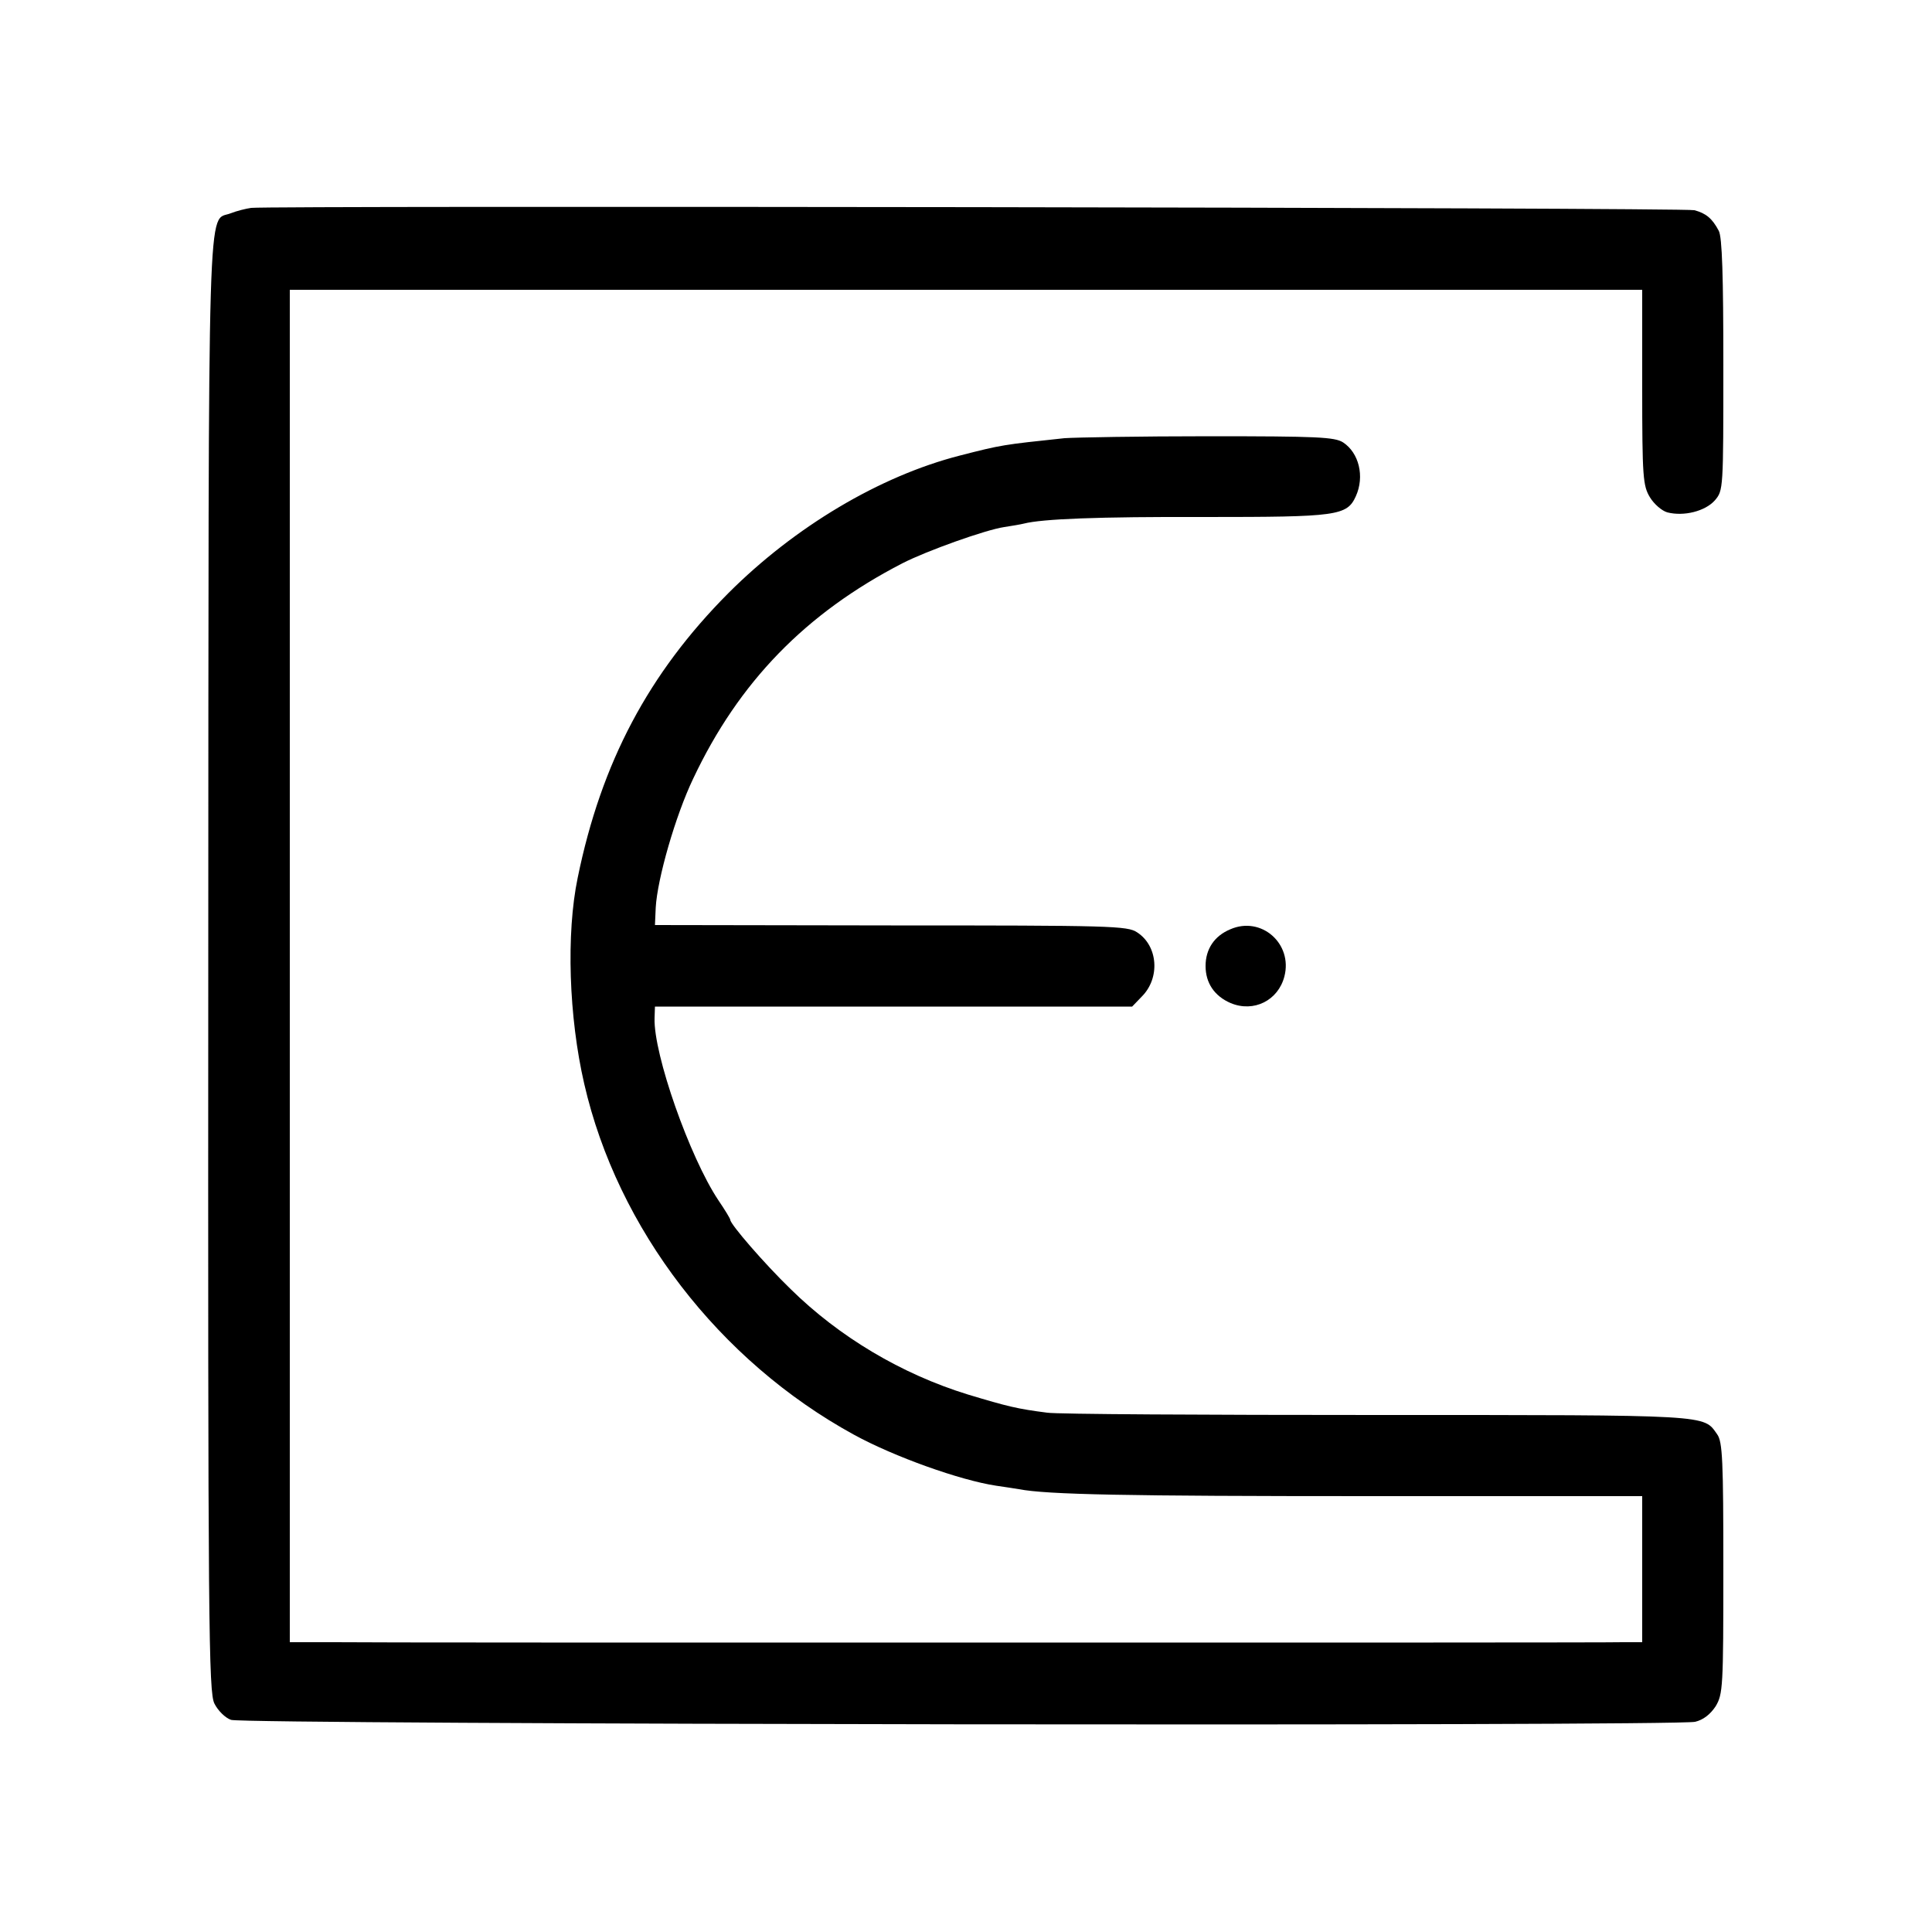 <?xml version="1.0" standalone="no"?>
<!DOCTYPE svg PUBLIC "-//W3C//DTD SVG 20010904//EN"
 "http://www.w3.org/TR/2001/REC-SVG-20010904/DTD/svg10.dtd">
<svg version="1.0" xmlns="http://www.w3.org/2000/svg"
 width="500pt" height="500pt" viewBox="0 0 500 500"
 preserveAspectRatio="xMidYMid meet">
<g transform="translate(0,500) scale(0.1,-0.1)"
fill="#000000" stroke="none">
<path d="M650 4462 c-14 -2 -38 -8 -53 -14 -61 -24 -57 108 -58 -1946 -1
-1720 1 -1882 16 -1911 9 -18 28 -37 43 -42 31 -12 3735 -17 3789 -5 21 5 39
19 53 40 19 32 20 49 20 357 0 278 -2 328 -16 347 -36 51 -10 50 -879 50 -445
0 -830 2 -855 6 -78 10 -102 16 -205 47 -172 53 -333 149 -459 273 -70 68
-156 168 -156 179 0 3 -14 26 -31 51 -74 111 -168 378 -165 471 l1 30 617 0
618 0 25 26 c48 48 42 131 -12 166 -25 17 -67 18 -637 18 l-611 1 2 45 c4 74
51 238 97 334 118 250 291 428 541 557 62 32 216 87 264 94 20 3 43 7 51 9 47
12 190 18 470 17 341 0 366 3 389 54 23 51 8 112 -33 139 -22 14 -66 16 -348
16 -178 0 -345 -3 -373 -5 -160 -17 -162 -17 -271 -45 -207 -53 -427 -184
-599 -356 -206 -207 -329 -438 -390 -737 -30 -144 -23 -360 17 -533 86 -375
349 -717 698 -908 104 -57 275 -118 368 -132 21 -3 47 -7 59 -9 73 -14 276
-18 906 -18 l707 0 0 -189 0 -189 -50 0 c-27 -1 -763 -1 -1635 -1 -872 0
-1637 0 -1700 1 l-115 0 0 1750 0 1750 53 0 c67 0 3232 0 3355 0 l92 0 0 -252
c0 -234 2 -255 20 -285 11 -18 31 -35 45 -39 43 -11 98 3 123 31 22 26 22 28
22 351 0 227 -3 332 -12 347 -17 32 -33 45 -63 53 -26 7 -3681 12 -3735 6z"/>
<path d="M3184 2595 c-41 -17 -64 -51 -64 -95 0 -44 23 -78 65 -96 60 -25 123
7 139 69 22 85 -60 157 -140 122z"/>
</g>
</svg>
